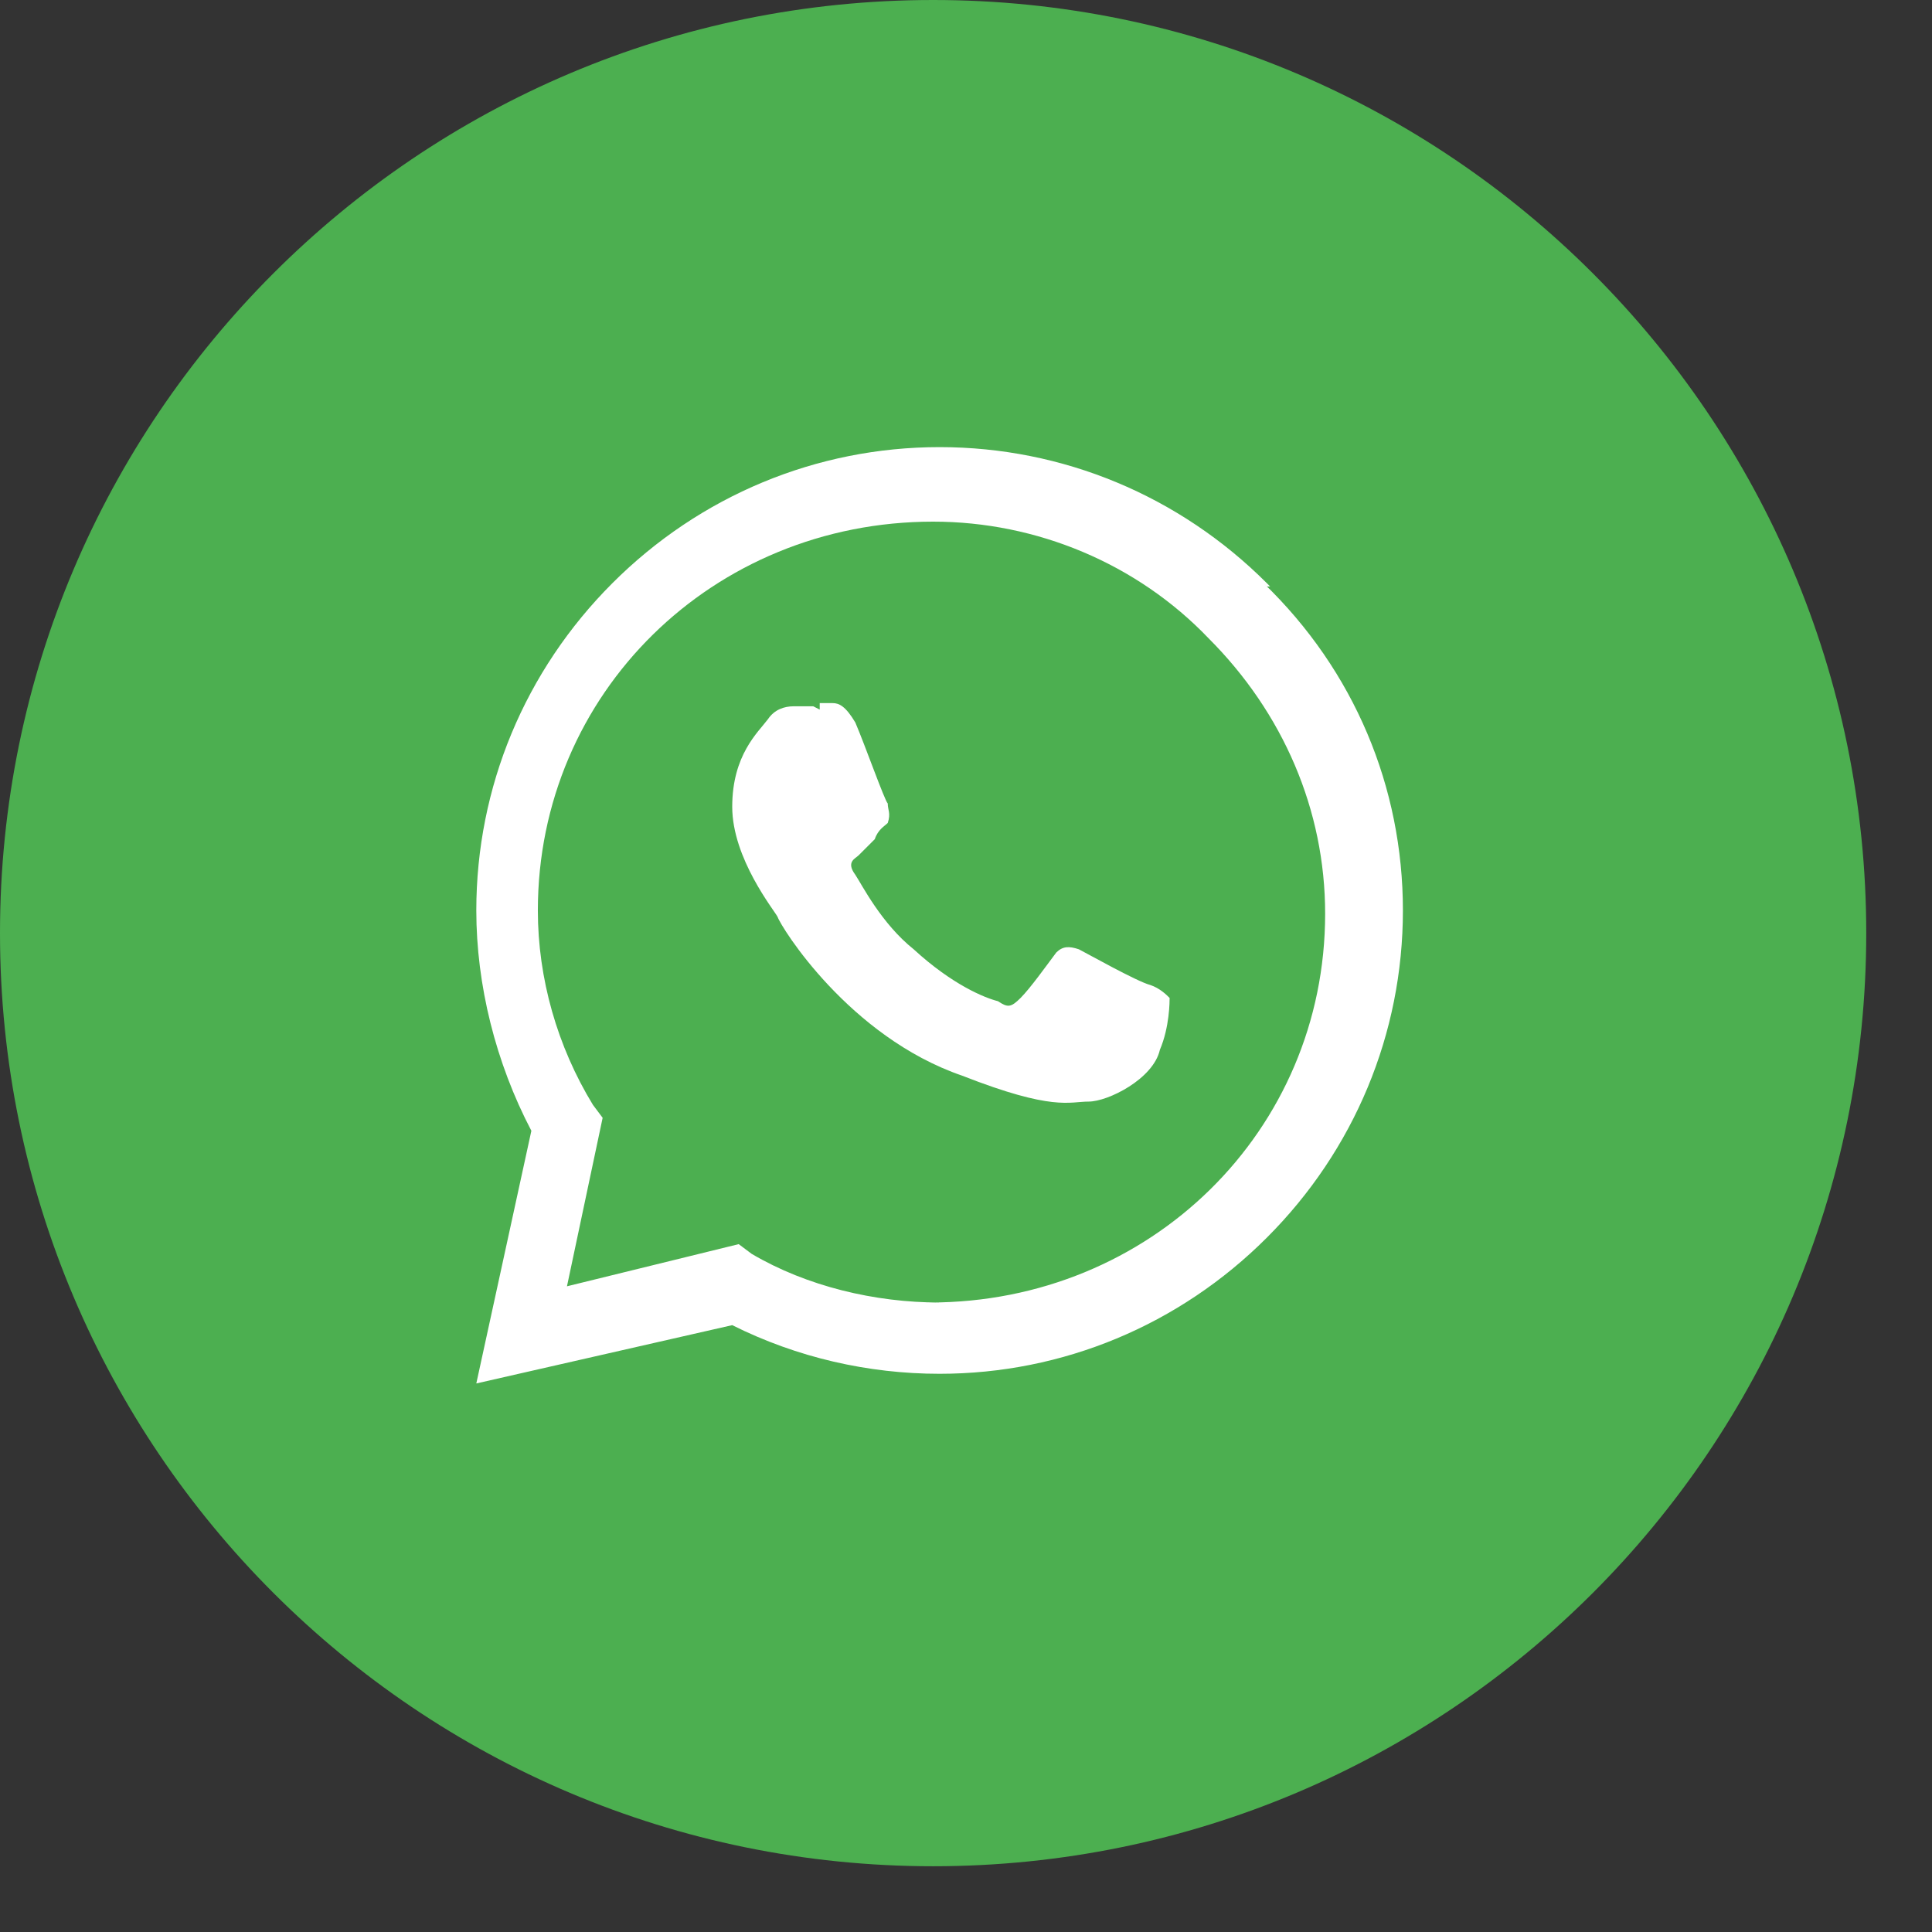 <svg width="28" height="28" viewBox="0 0 28 28" fill="none" xmlns="http://www.w3.org/2000/svg">
<rect x="0" y="0" width="28" height="28" fill="#333333" stroke="none"/>
<path fill-rule="evenodd" clip-rule="evenodd" d="M13.524 0C20.99 0 27.047 6.057 27.047 13.524C27.047 20.99 20.99 27.047 13.524 27.047C6.057 27.047 0 20.99 0 13.524C0 6.057 6.057 0 13.524 0Z" fill="#4CAF50"/>
<path fill-rule="evenodd" clip-rule="evenodd" d="M18.36 8.452C17.092 7.184 15.402 6.48 13.617 6.48C11.833 6.48 10.143 7.184 8.875 8.452C7.607 9.72 6.903 11.41 6.903 13.195C6.903 14.275 7.184 15.402 7.701 16.388L6.903 20.05L10.612 19.205C11.551 19.675 12.584 19.91 13.617 19.91C15.402 19.91 17.092 19.205 18.36 17.937C19.628 16.67 20.332 14.979 20.332 13.195C20.332 11.41 19.628 9.72 18.313 8.452L18.36 8.499H18.407L18.36 8.452ZM11.786 10.236H11.504C11.364 10.236 11.223 10.284 11.129 10.424C10.988 10.612 10.612 10.941 10.612 11.692C10.612 12.444 11.223 13.195 11.27 13.289C11.316 13.43 12.303 15.026 13.946 15.59C15.261 16.106 15.496 15.965 15.777 15.965C16.059 15.965 16.716 15.636 16.81 15.214C16.951 14.885 16.951 14.51 16.951 14.463C16.904 14.416 16.81 14.322 16.67 14.275C16.482 14.228 15.73 13.805 15.636 13.758C15.496 13.711 15.402 13.711 15.308 13.805C15.167 13.993 14.932 14.322 14.791 14.463C14.65 14.604 14.604 14.604 14.463 14.51C14.275 14.463 13.805 14.275 13.242 13.758C12.772 13.383 12.49 12.819 12.396 12.678C12.256 12.49 12.396 12.444 12.444 12.396C12.49 12.35 12.631 12.209 12.678 12.162C12.725 12.021 12.819 11.974 12.866 11.927C12.913 11.786 12.866 11.739 12.866 11.645C12.819 11.598 12.537 10.8 12.396 10.471C12.256 10.236 12.162 10.19 12.068 10.19H11.88V10.284L11.786 10.236ZM13.617 18.877C12.678 18.877 11.692 18.642 10.894 18.172L10.706 18.031L8.217 18.642L8.734 16.2L8.593 16.012C8.077 15.167 7.795 14.181 7.795 13.195C7.795 10.049 10.33 7.56 13.524 7.56C15.026 7.56 16.482 8.17 17.515 9.25C18.595 10.33 19.205 11.739 19.205 13.242C19.205 16.388 16.67 18.877 13.476 18.877H13.617Z" fill="white"/>
</svg>
